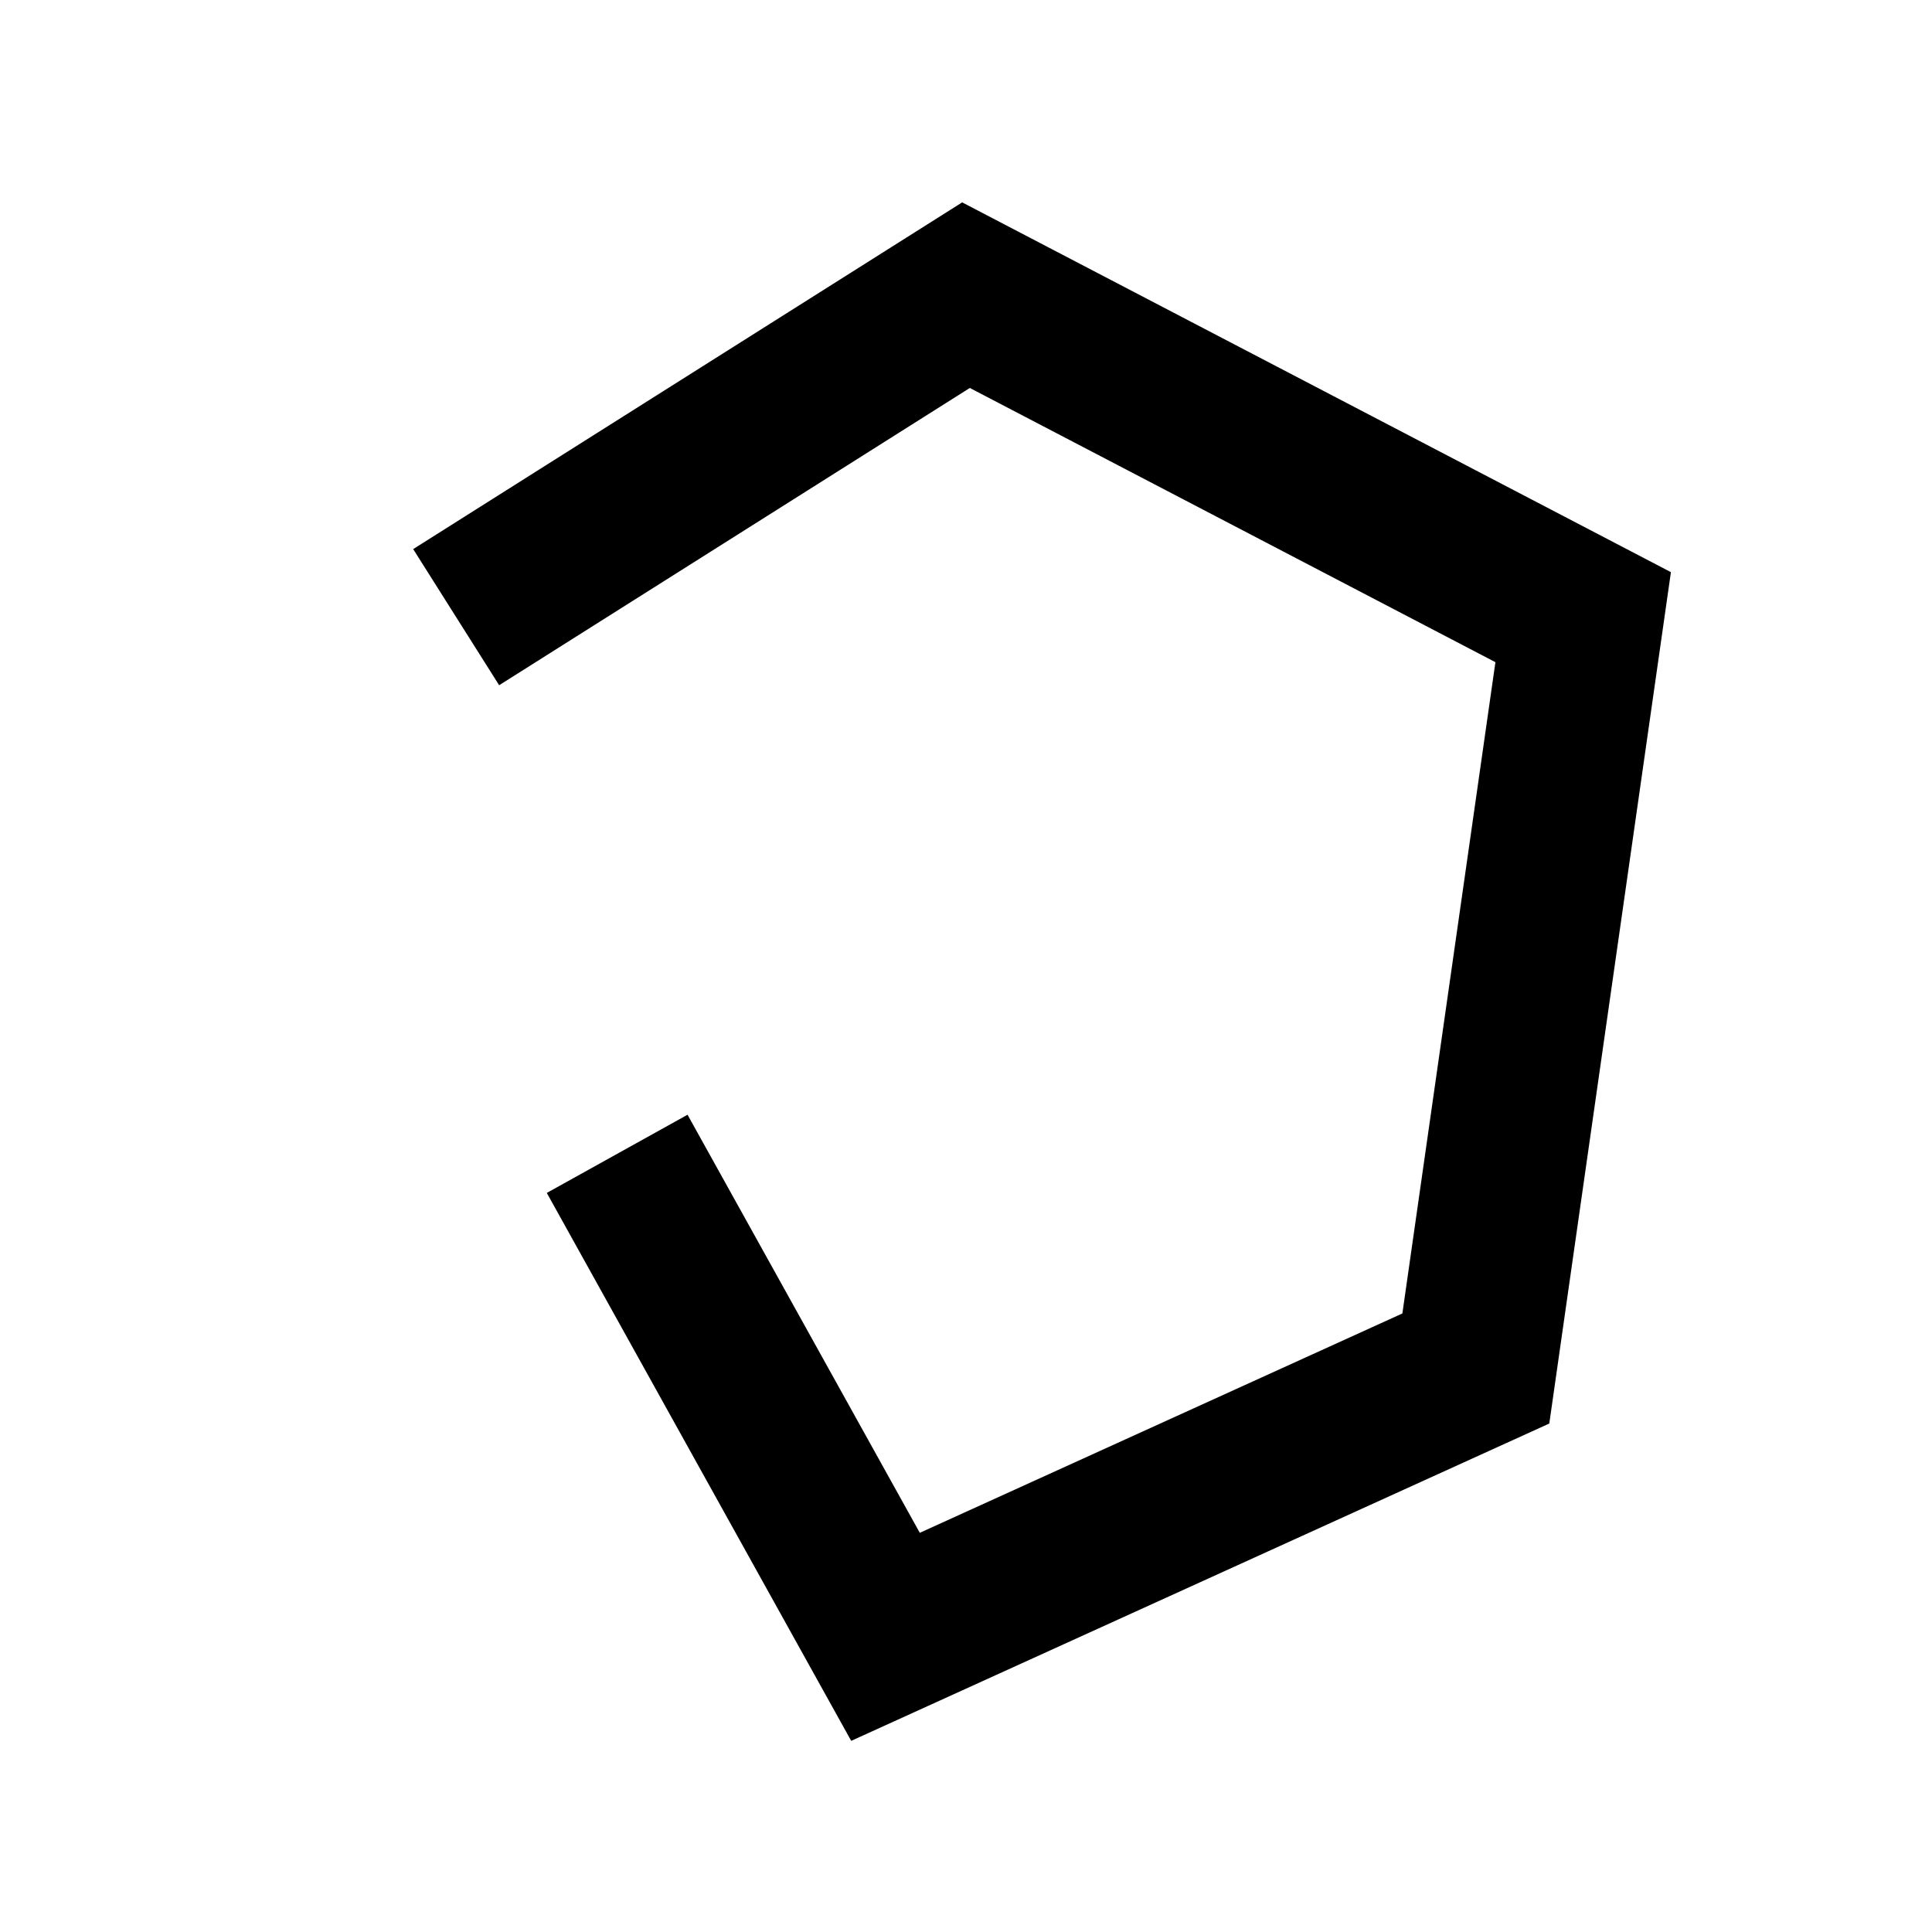 <?xml version="1.0" encoding="UTF-8" standalone="no"?>
<!-- Created with Keyshape -->
<svg xmlns="http://www.w3.org/2000/svg" viewBox="0 0 36 36" text-rendering="geometricPrecision" shape-rendering="geometricPrecision" style="white-space: pre;">
    <path d="M5.5,-4.5L15,-10.5L26.5,-4.5L24.5,9.5L13.5,14.5L8.5,5.5" fill="none" stroke-width="3" stroke-linecap="butt" stroke-linejoin="miter" stroke="#000000" transform="translate(3,16)"/>
</svg>
